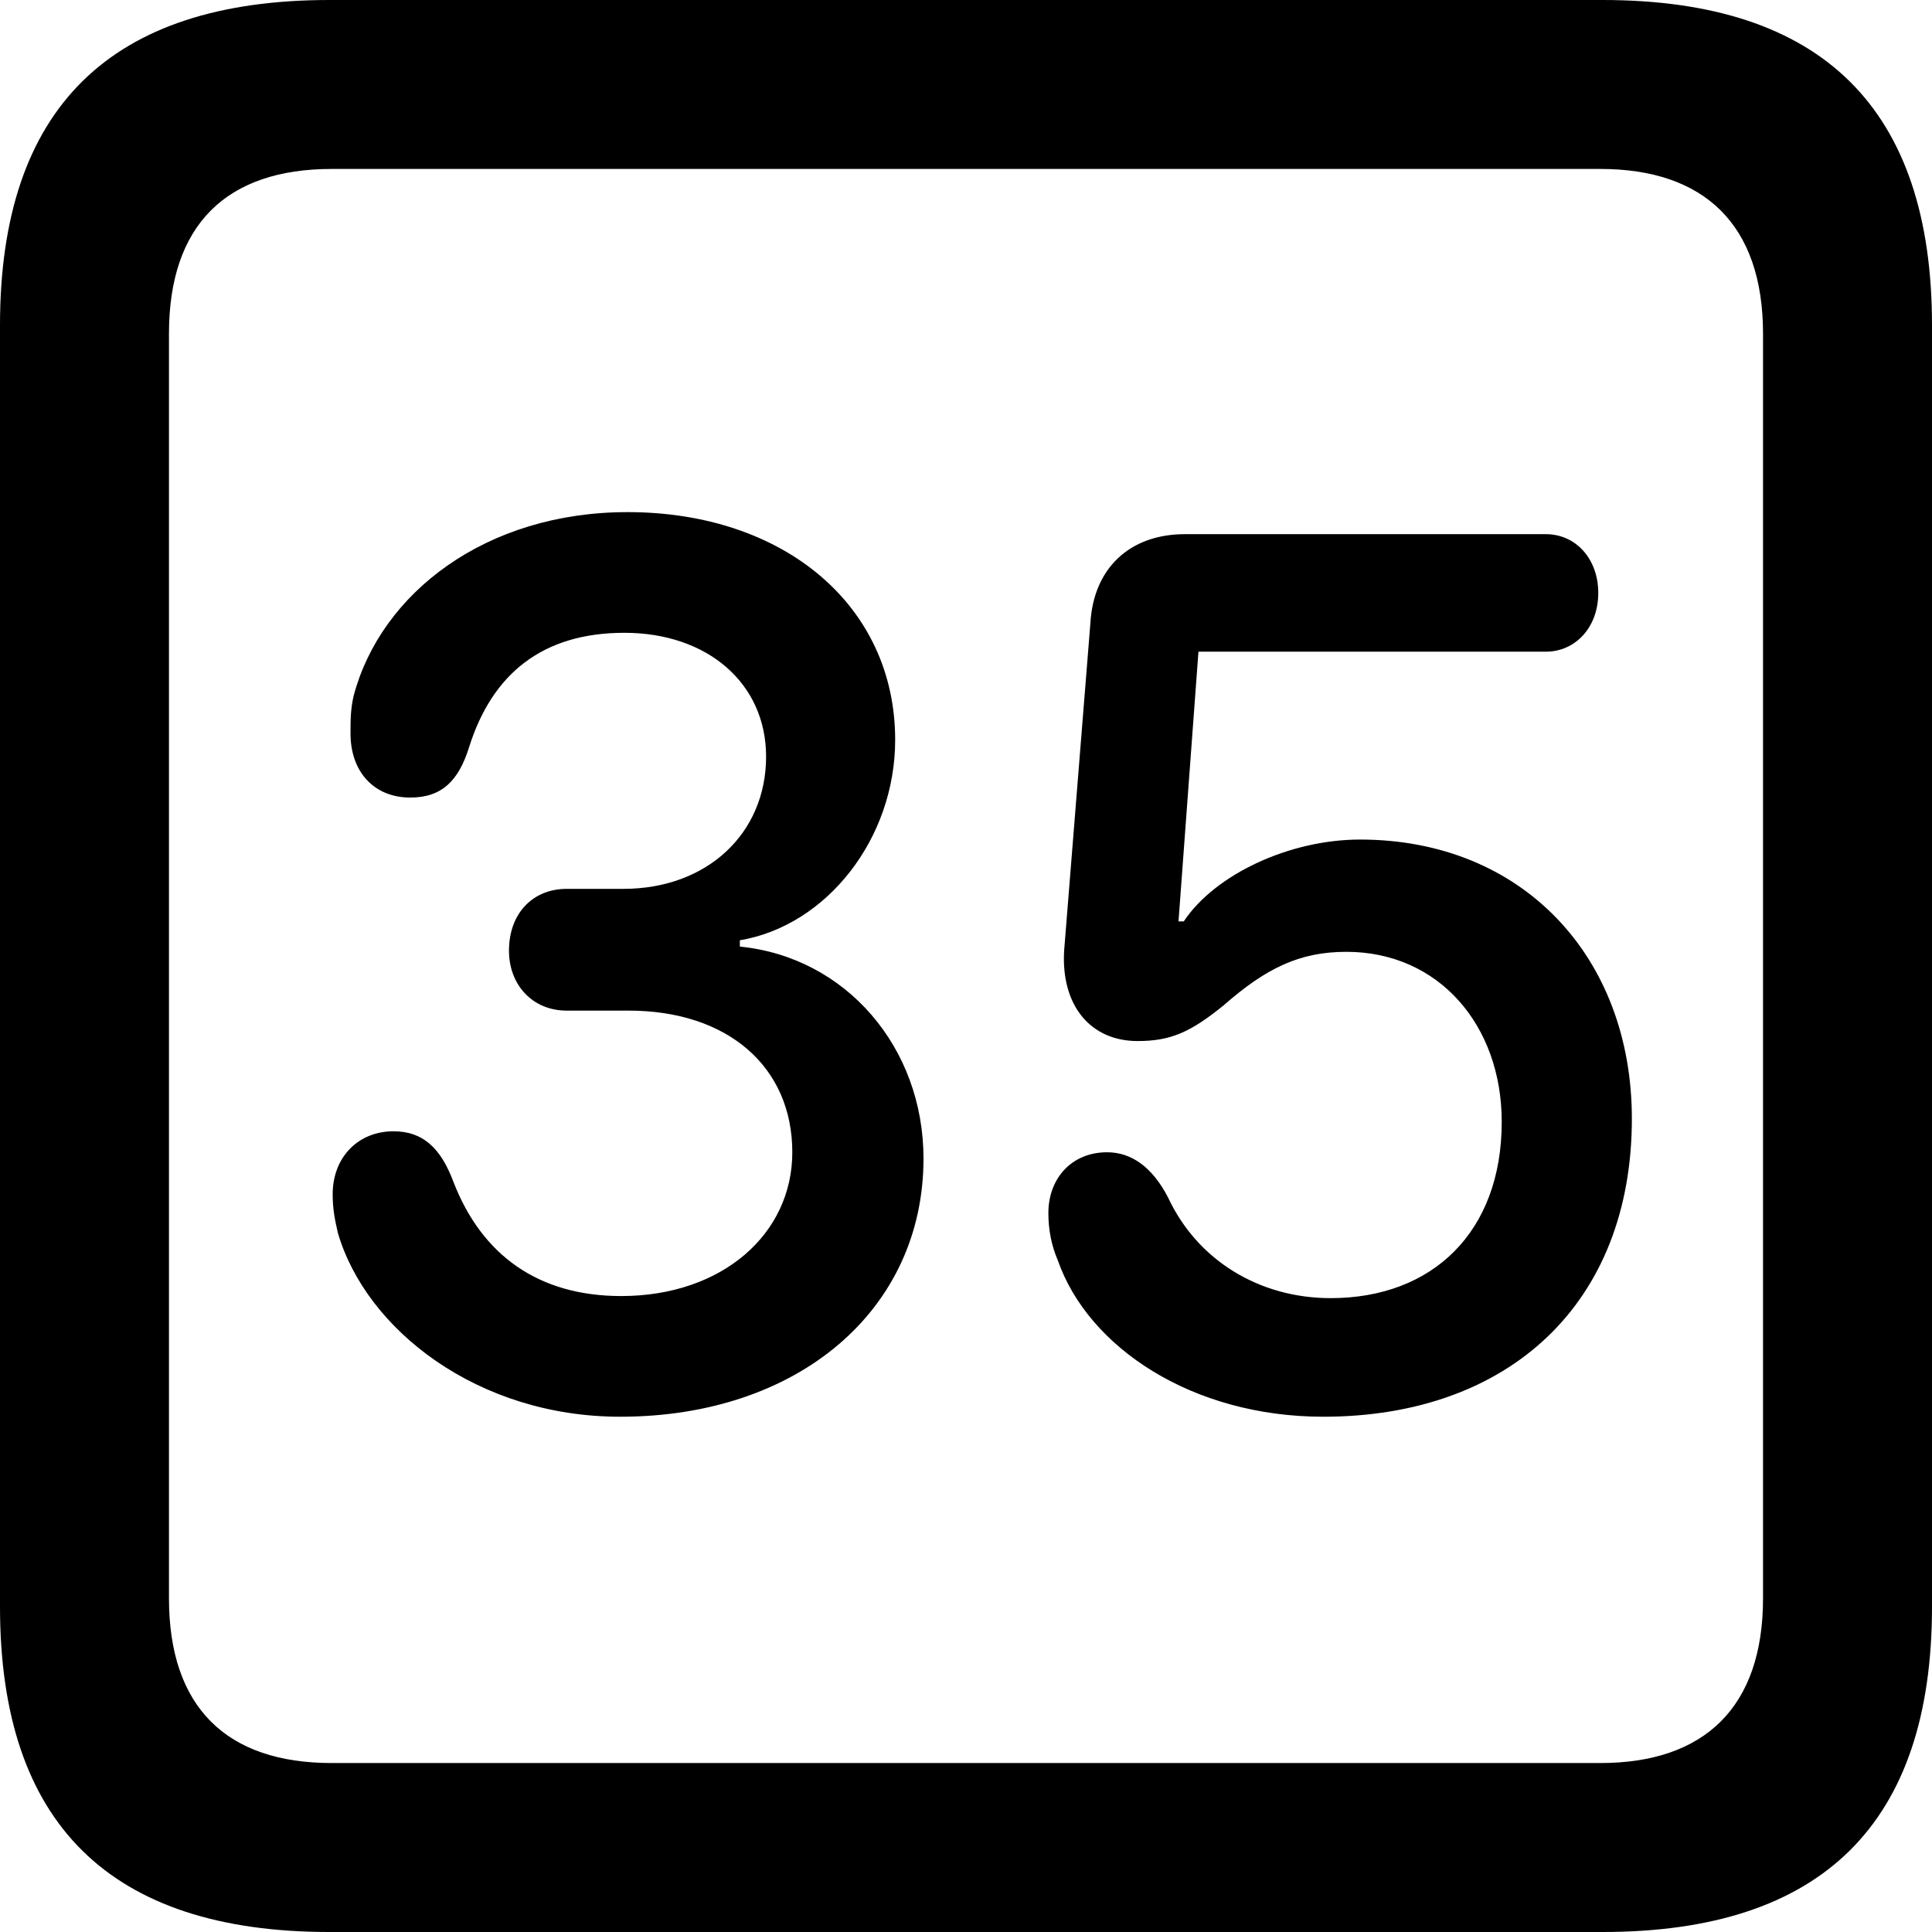 <?xml version="1.0" encoding="UTF-8" standalone="no"?>
<svg xmlns="http://www.w3.org/2000/svg"
     width="898.926" height="898.926"
     viewBox="0 0 898.926 898.926"
     fill="currentColor">
  <path d="M153.318 898.929H745.608C848.148 898.929 898.928 848.149 898.928 747.559V151.369C898.928 50.779 848.148 -0.001 745.608 -0.001H153.318C51.268 -0.001 -0.002 50.289 -0.002 151.369V747.559C-0.002 848.63 51.268 898.929 153.318 898.929ZM154.298 820.309C105.468 820.309 78.618 794.429 78.618 743.649V155.269C78.618 104.49 105.468 78.609 154.298 78.609H744.628C792.968 78.609 820.308 104.49 820.308 155.269V743.649C820.308 794.429 792.968 820.309 744.628 820.309ZM288.578 659.179C371.578 659.179 429.688 609.38 429.688 539.059C429.688 487.31 393.558 445.31 344.238 440.43V437.5C384.768 430.659 416.508 390.139 416.508 344.24C416.508 281.74 364.748 238.28 291.988 238.28C226.078 238.28 177.248 275.88 164.548 323.729C163.088 330.079 163.088 334.959 163.088 341.31C163.088 358.889 173.828 371.089 190.918 371.089C205.568 371.089 213.378 363.279 218.258 347.659C229.008 313.479 252.438 294.43 290.528 294.43C329.098 294.43 356.448 317.87 356.448 352.05C356.448 387.7 329.098 413.57 290.038 413.57H263.668C248.048 413.57 236.818 424.81 236.818 442.38C236.818 458.01 247.558 470.219 263.668 470.219H292.478C338.868 470.219 368.648 496.579 368.648 536.13C368.648 574.22 335.938 603.029 289.058 603.029C250.488 603.029 224.118 583.98 210.938 549.809C205.078 534.179 196.778 526.37 183.108 526.37C166.508 526.37 154.788 538.569 154.788 555.659C154.788 562.5 155.758 567.38 157.228 573.73C170.408 618.649 222.168 659.179 288.578 659.179ZM615.718 659.179C702.148 659.179 759.278 606.449 759.278 520.51C759.278 445.31 708.498 390.63 632.808 390.63C600.098 390.63 565.428 406.74 550.778 428.709H548.338L557.618 303.219H719.238C732.908 303.219 743.648 291.99 743.648 275.88C743.648 260.25 733.398 248.54 719.238 248.54H551.268C525.878 248.54 508.788 264.159 507.328 290.039L495.118 442.38C493.648 467.769 507.328 484.38 529.298 484.38C544.438 484.38 553.708 480.469 569.338 467.769C589.358 450.2 604.978 442.87 626.468 442.87C669.438 442.87 698.728 477.05 698.728 521.97C698.728 573.24 666.508 604 619.138 604C585.938 604 557.128 586.429 543.458 557.13C536.128 542.97 526.368 536.13 515.138 536.13C498.538 536.13 487.788 548.34 487.788 564.449C487.788 572.269 489.258 579.59 492.188 586.429C506.348 626.949 554.688 659.179 615.718 659.179Z"/>
</svg>
